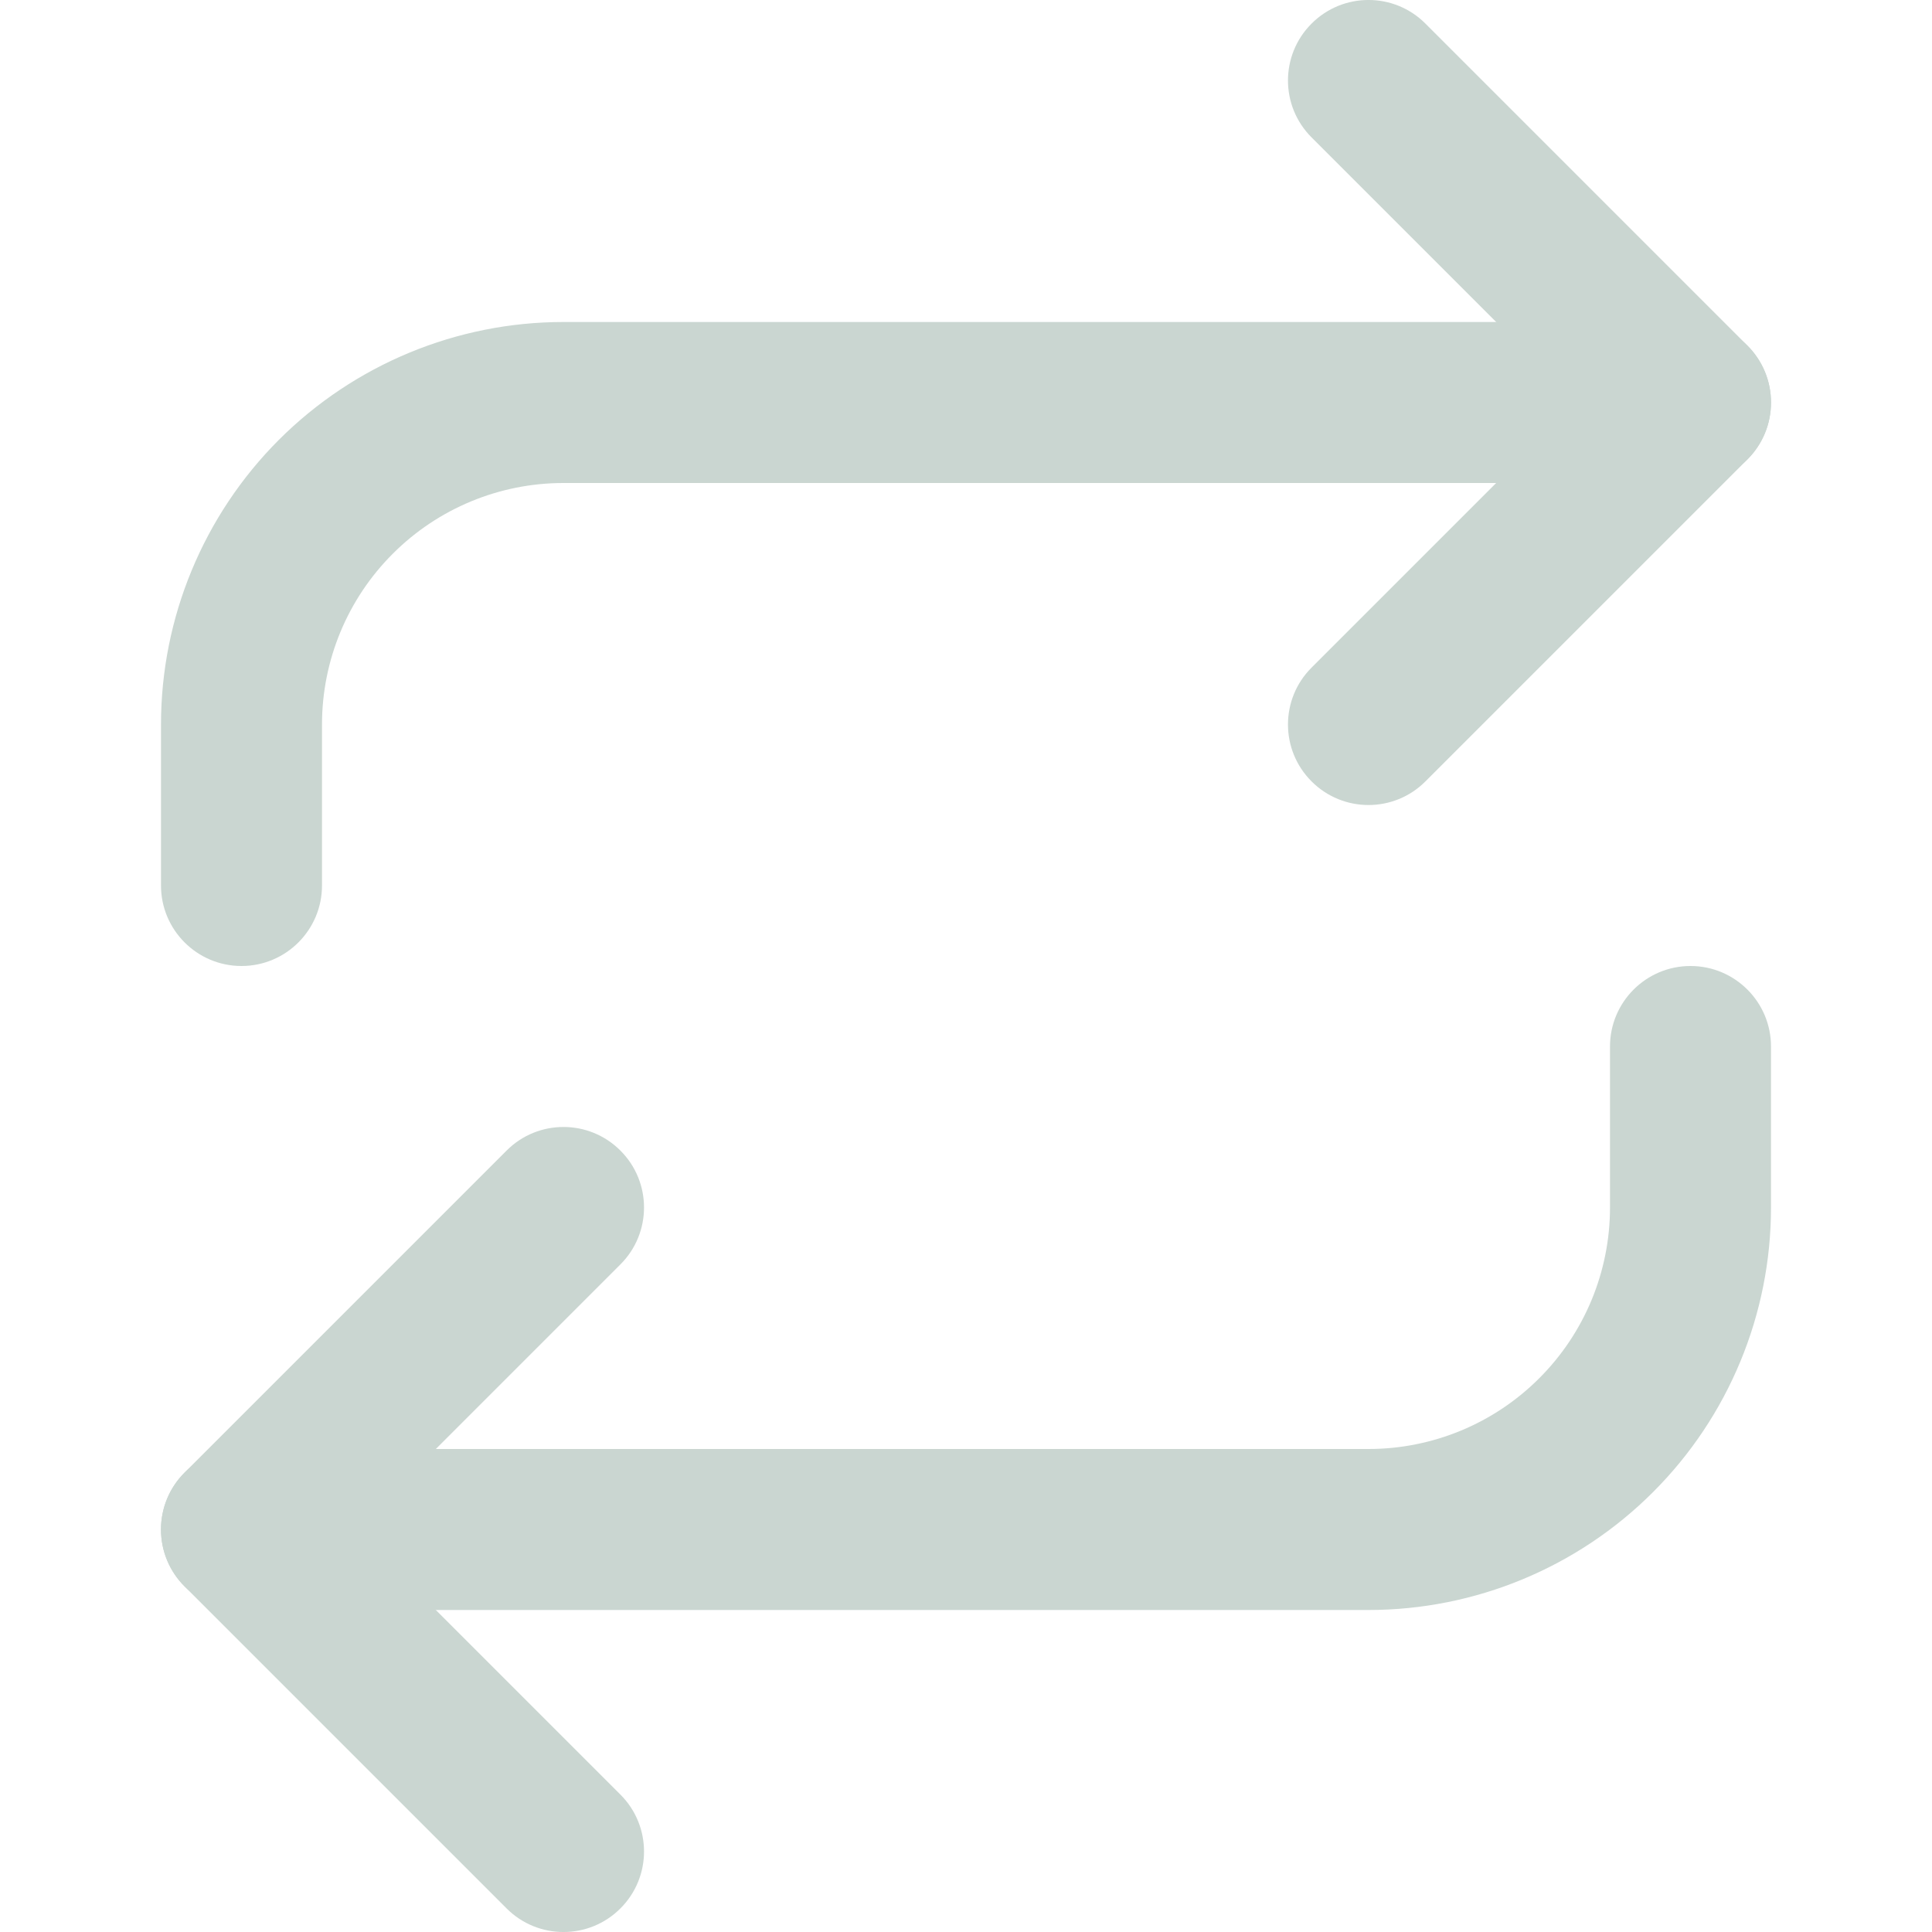 <svg width="24" height="24" viewBox="0 0 24 24" fill="none" xmlns="http://www.w3.org/2000/svg">
<g clip-path="url(#clip0_3244_1823)">
<path fill-rule="evenodd" clip-rule="evenodd" d="M7.707 14.293C8.098 14.683 8.098 15.317 7.707 15.707L4.414 19L7.707 22.293C8.098 22.683 8.098 23.317 7.707 23.707C7.317 24.098 6.683 24.098 6.293 23.707L2.293 19.707C1.902 19.317 1.902 18.683 2.293 18.293L6.293 14.293C6.683 13.902 7.317 13.902 7.707 14.293Z" fill="#CAD6D1"/>
<path fill-rule="evenodd" clip-rule="evenodd" d="M21 12C21.552 12 22 12.448 22 13V15C22 16.326 21.473 17.598 20.535 18.535C19.598 19.473 18.326 20 17 20H3C2.448 20 2 19.552 2 19C2 18.448 2.448 18 3 18H17C17.796 18 18.559 17.684 19.121 17.121C19.684 16.559 20 15.796 20 15V13C20 12.448 20.448 12 21 12Z" fill="#CAD6D1"/>
<path fill-rule="evenodd" clip-rule="evenodd" d="M16.293 0.293C16.683 -0.098 17.317 -0.098 17.707 0.293L21.707 4.293C22.098 4.683 22.098 5.317 21.707 5.707L17.707 9.707C17.317 10.098 16.683 10.098 16.293 9.707C15.902 9.317 15.902 8.683 16.293 8.293L19.586 5L16.293 1.707C15.902 1.317 15.902 0.683 16.293 0.293Z" fill="#CAD6D1"/>
<path fill-rule="evenodd" clip-rule="evenodd" d="M7 6C6.204 6 5.441 6.316 4.879 6.879C4.316 7.441 4 8.204 4 9V11C4 11.552 3.552 12 3 12C2.448 12 2 11.552 2 11V9C2 7.674 2.527 6.402 3.464 5.464C4.402 4.527 5.674 4 7 4H21C21.552 4 22 4.448 22 5C22 5.552 21.552 6 21 6H7Z" fill="#CAD6D1"/>
</g>
<defs>
<clipPath id="clip0_3244_1823">
<rect width="24" height="24" fill="white"/>
</clipPath>
</defs>
</svg>

